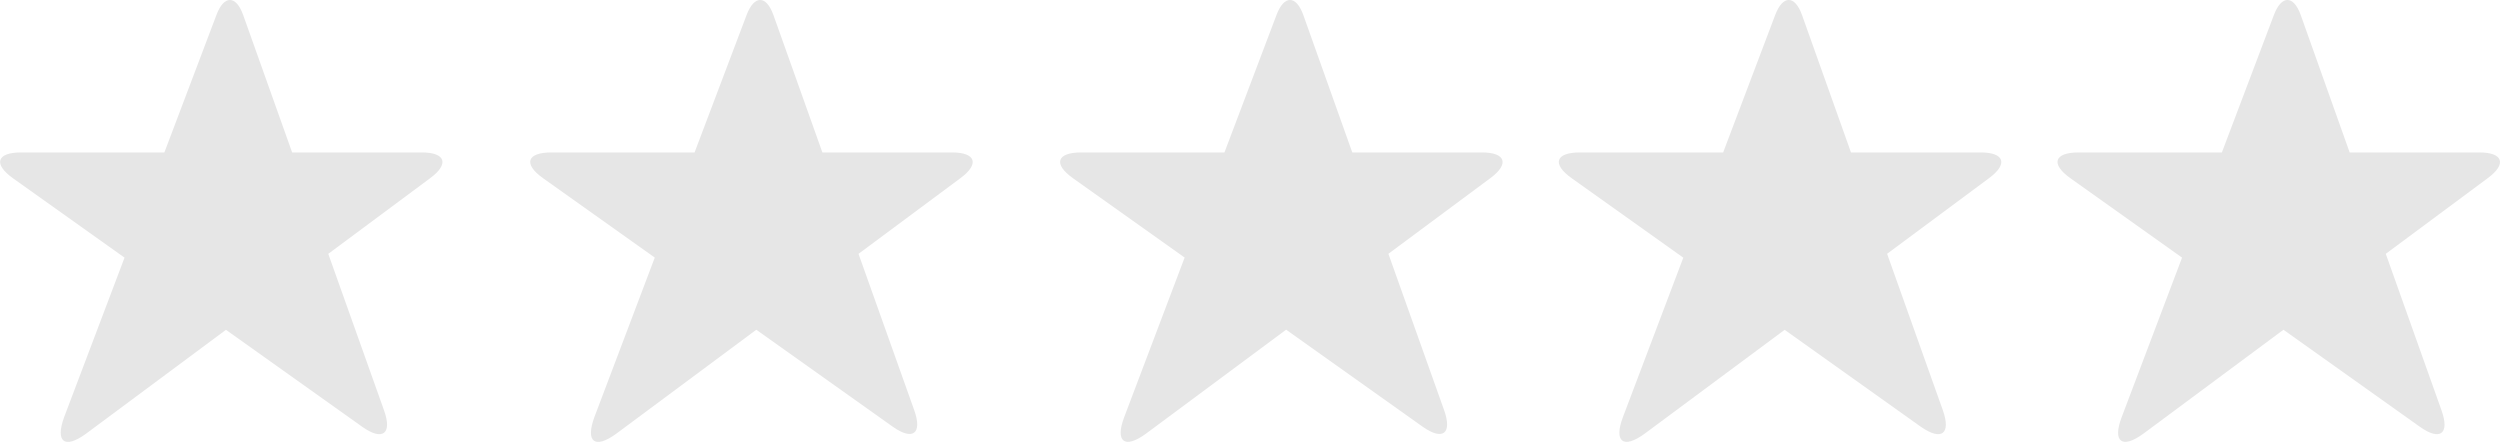<svg xmlns="http://www.w3.org/2000/svg" viewBox="0 0 363.09 64.17"><defs><style>.cls-1{fill:#e6e6e6;}</style></defs><title>stars0</title><g id="Layer_2" data-name="Layer 2"><g id="Layer_1-2" data-name="Layer 1"><path class="cls-1" d="M9.32,60.57,31.44,2.16c1.09-2.89,2.83-2.88,3.87,0L55.78,59.61C57,63,55.57,64.08,52.63,62L1.87,25.88C-1,23.82-.49,22.14,3.06,22.14H61.27c3.44,0,4,1.67,1.23,3.72L12.48,63C9.37,65.26,8,64.19,9.32,60.57Z"/><path class="cls-1" d="M163.28,60.57,185.4,2.16c1.09-2.89,2.84-2.88,3.88,0l20.46,57.42c1.21,3.4-.2,4.47-3.14,2.38L155.83,25.88c-2.9-2.06-2.36-3.74,1.2-3.74h58.21c3.44,0,4,1.67,1.23,3.72l-50,37.1C163.34,65.26,161.91,64.19,163.28,60.57Z"/><path class="cls-1" d="M86.33,60.57,108.44,2.16c1.1-2.89,2.84-2.88,3.88,0l20.46,57.42c1.21,3.4-.2,4.47-3.14,2.38L78.87,25.88c-2.9-2.06-2.36-3.74,1.2-3.74h58.21c3.44,0,4,1.67,1.23,3.72L89.49,63C86.38,65.26,85,64.19,86.33,60.57Z"/><path class="cls-1" d="M235.71,60.57,257.83,2.16c1.1-2.89,2.84-2.88,3.88,0l20.46,57.42C283.38,63,282,64.08,279,62L228.26,25.88c-2.9-2.06-2.36-3.74,1.2-3.74h58.21c3.44,0,4,1.67,1.23,3.72l-50,37.1C235.77,65.26,234.34,64.19,235.71,60.57Z"/><path class="cls-1" d="M308.15,60.57,330.26,2.16c1.1-2.89,2.84-2.88,3.88,0L354.6,59.61c1.21,3.4-.2,4.47-3.14,2.38L300.69,25.88c-2.9-2.06-2.36-3.74,1.2-3.74H360.1c3.44,0,4,1.67,1.23,3.72l-50,37.1C308.2,65.26,306.77,64.19,308.15,60.57Z"/></g></g></svg>